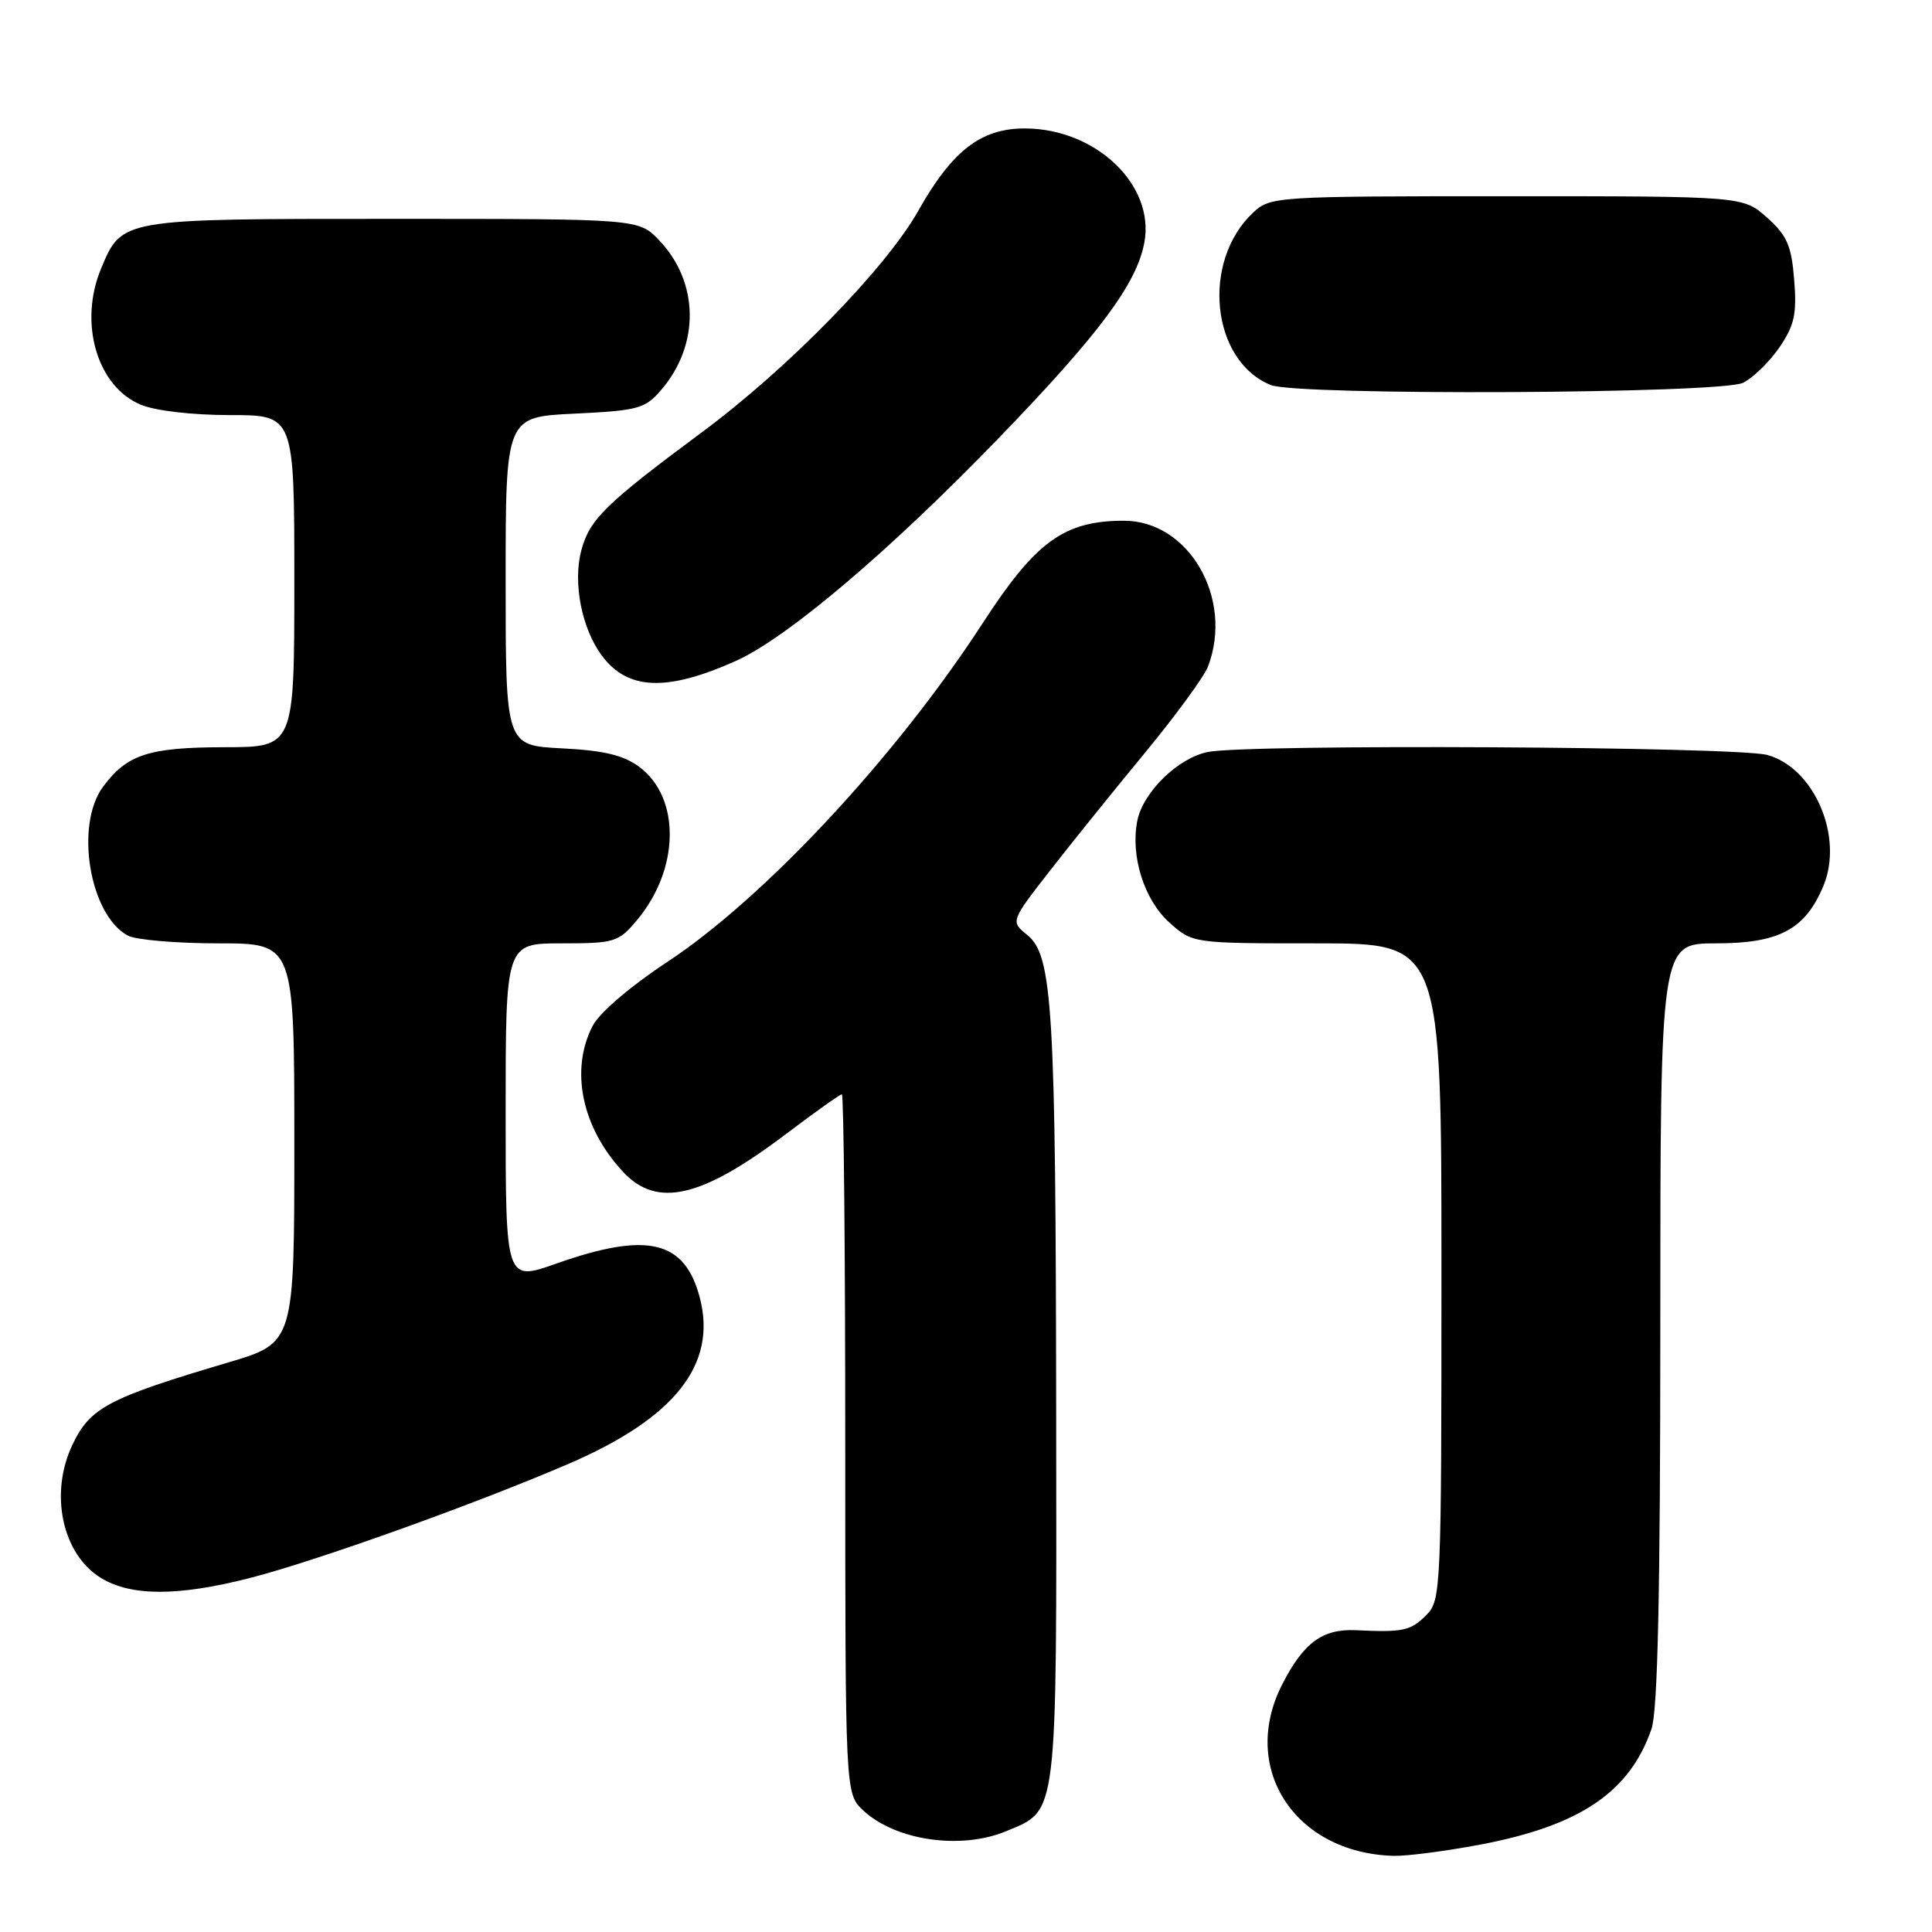<?xml version="1.0" encoding="UTF-8" standalone="no"?>
<!DOCTYPE svg PUBLIC "-//W3C//DTD SVG 1.1//EN" "http://www.w3.org/Graphics/SVG/1.1/DTD/svg11.dtd" >
<svg xmlns="http://www.w3.org/2000/svg" xmlns:xlink="http://www.w3.org/1999/xlink" version="1.1" viewBox="0 0 256 256">
 <g >
 <path fill="currentColor"
d=" M 196.14 244.42 C 209.35 241.92 215.94 237.47 218.83 229.10 C 219.66 226.68 220.00 211.25 220.00 175.35 C 220.00 125.00 220.00 125.00 227.37 125.00 C 235.75 125.00 239.20 123.16 241.61 117.39 C 244.32 110.90 240.41 101.76 234.19 100.04 C 230.16 98.92 165.40 98.57 160.06 99.64 C 156.10 100.43 151.46 104.95 150.70 108.75 C 149.77 113.42 151.60 119.24 154.96 122.25 C 158.03 125.00 158.03 125.00 174.52 125.00 C 191.00 125.00 191.00 125.00 191.00 168.50 C 191.00 210.67 190.94 212.06 189.00 214.00 C 186.90 216.10 185.93 216.31 179.67 216.01 C 175.24 215.81 172.73 217.65 169.89 223.21 C 164.24 234.28 171.55 245.53 184.64 245.91 C 186.37 245.96 191.54 245.29 196.14 244.42 Z  M 133.33 242.64 C 140.21 239.76 140.01 241.43 139.95 187.79 C 139.89 133.47 139.48 126.62 136.13 123.90 C 133.89 122.09 133.89 122.09 139.18 115.30 C 142.09 111.56 147.78 104.51 151.81 99.63 C 155.84 94.74 159.56 89.65 160.07 88.31 C 163.49 79.31 157.54 69.00 148.93 69.00 C 141.02 69.00 137.24 71.74 130.26 82.50 C 118.77 100.22 101.31 118.98 88.35 127.51 C 83.52 130.69 79.43 134.20 78.53 135.93 C 75.51 141.78 77.08 149.38 82.54 155.26 C 87.06 160.13 92.96 158.75 104.30 150.15 C 108.04 147.32 111.31 145.00 111.55 145.00 C 111.80 145.00 112.00 165.85 112.00 191.33 C 112.00 237.65 112.00 237.65 114.37 239.88 C 118.63 243.88 127.32 245.15 133.33 242.64 Z  M 33.09 209.10 C 41.91 206.84 62.98 199.29 75.42 193.93 C 89.41 187.89 95.02 180.80 92.74 172.00 C 90.76 164.35 85.82 163.16 73.75 167.42 C 67.00 169.81 67.00 169.81 67.00 147.40 C 67.00 125.00 67.00 125.00 74.41 125.00 C 81.44 125.00 81.95 124.84 84.38 121.95 C 90.07 115.20 90.22 105.71 84.70 101.61 C 82.61 100.06 80.01 99.44 74.45 99.16 C 67.00 98.78 67.00 98.78 67.00 77.01 C 67.00 55.24 67.00 55.24 76.14 54.81 C 84.57 54.40 85.47 54.16 87.61 51.67 C 92.76 45.68 92.64 37.37 87.33 31.83 C 84.63 29.00 84.63 29.00 52.04 29.00 C 15.89 29.00 16.17 28.95 13.39 35.60 C 10.40 42.77 12.85 51.21 18.64 53.62 C 20.56 54.43 25.48 55.00 30.47 55.00 C 39.00 55.00 39.00 55.00 39.00 77.00 C 39.00 99.00 39.00 99.00 29.75 99.01 C 19.69 99.03 16.84 99.96 13.66 104.24 C 9.88 109.33 11.87 121.25 16.94 123.97 C 18.00 124.54 23.40 125.00 28.93 125.00 C 39.00 125.00 39.00 125.00 39.00 151.47 C 39.00 177.94 39.00 177.94 30.25 180.53 C 14.30 185.26 11.93 186.51 9.59 191.46 C 6.52 197.92 8.25 205.96 13.38 209.09 C 17.38 211.53 23.60 211.53 33.09 209.10 Z  M 97.52 87.57 C 104.32 84.52 118.02 72.89 132.53 57.85 C 145.71 44.19 150.61 37.59 151.63 32.15 C 153.06 24.54 145.24 17.05 135.83 17.02 C 130.00 17.00 126.18 19.94 121.69 27.91 C 117.39 35.54 104.47 48.78 93.00 57.28 C 80.18 66.79 78.13 68.81 77.02 72.95 C 75.89 77.22 77.08 83.30 79.77 86.90 C 83.19 91.47 88.36 91.67 97.52 87.57 Z  M 230.97 50.72 C 232.33 50.03 234.51 47.90 235.81 45.99 C 237.78 43.09 238.10 41.58 237.74 37.08 C 237.38 32.54 236.79 31.20 234.14 28.83 C 230.97 26.00 230.97 26.00 199.67 26.00 C 169.07 26.00 168.33 26.05 166.08 28.14 C 159.13 34.61 160.47 47.82 168.39 51.02 C 171.93 52.45 228.08 52.18 230.97 50.72 Z "/>
</g>
</svg>
